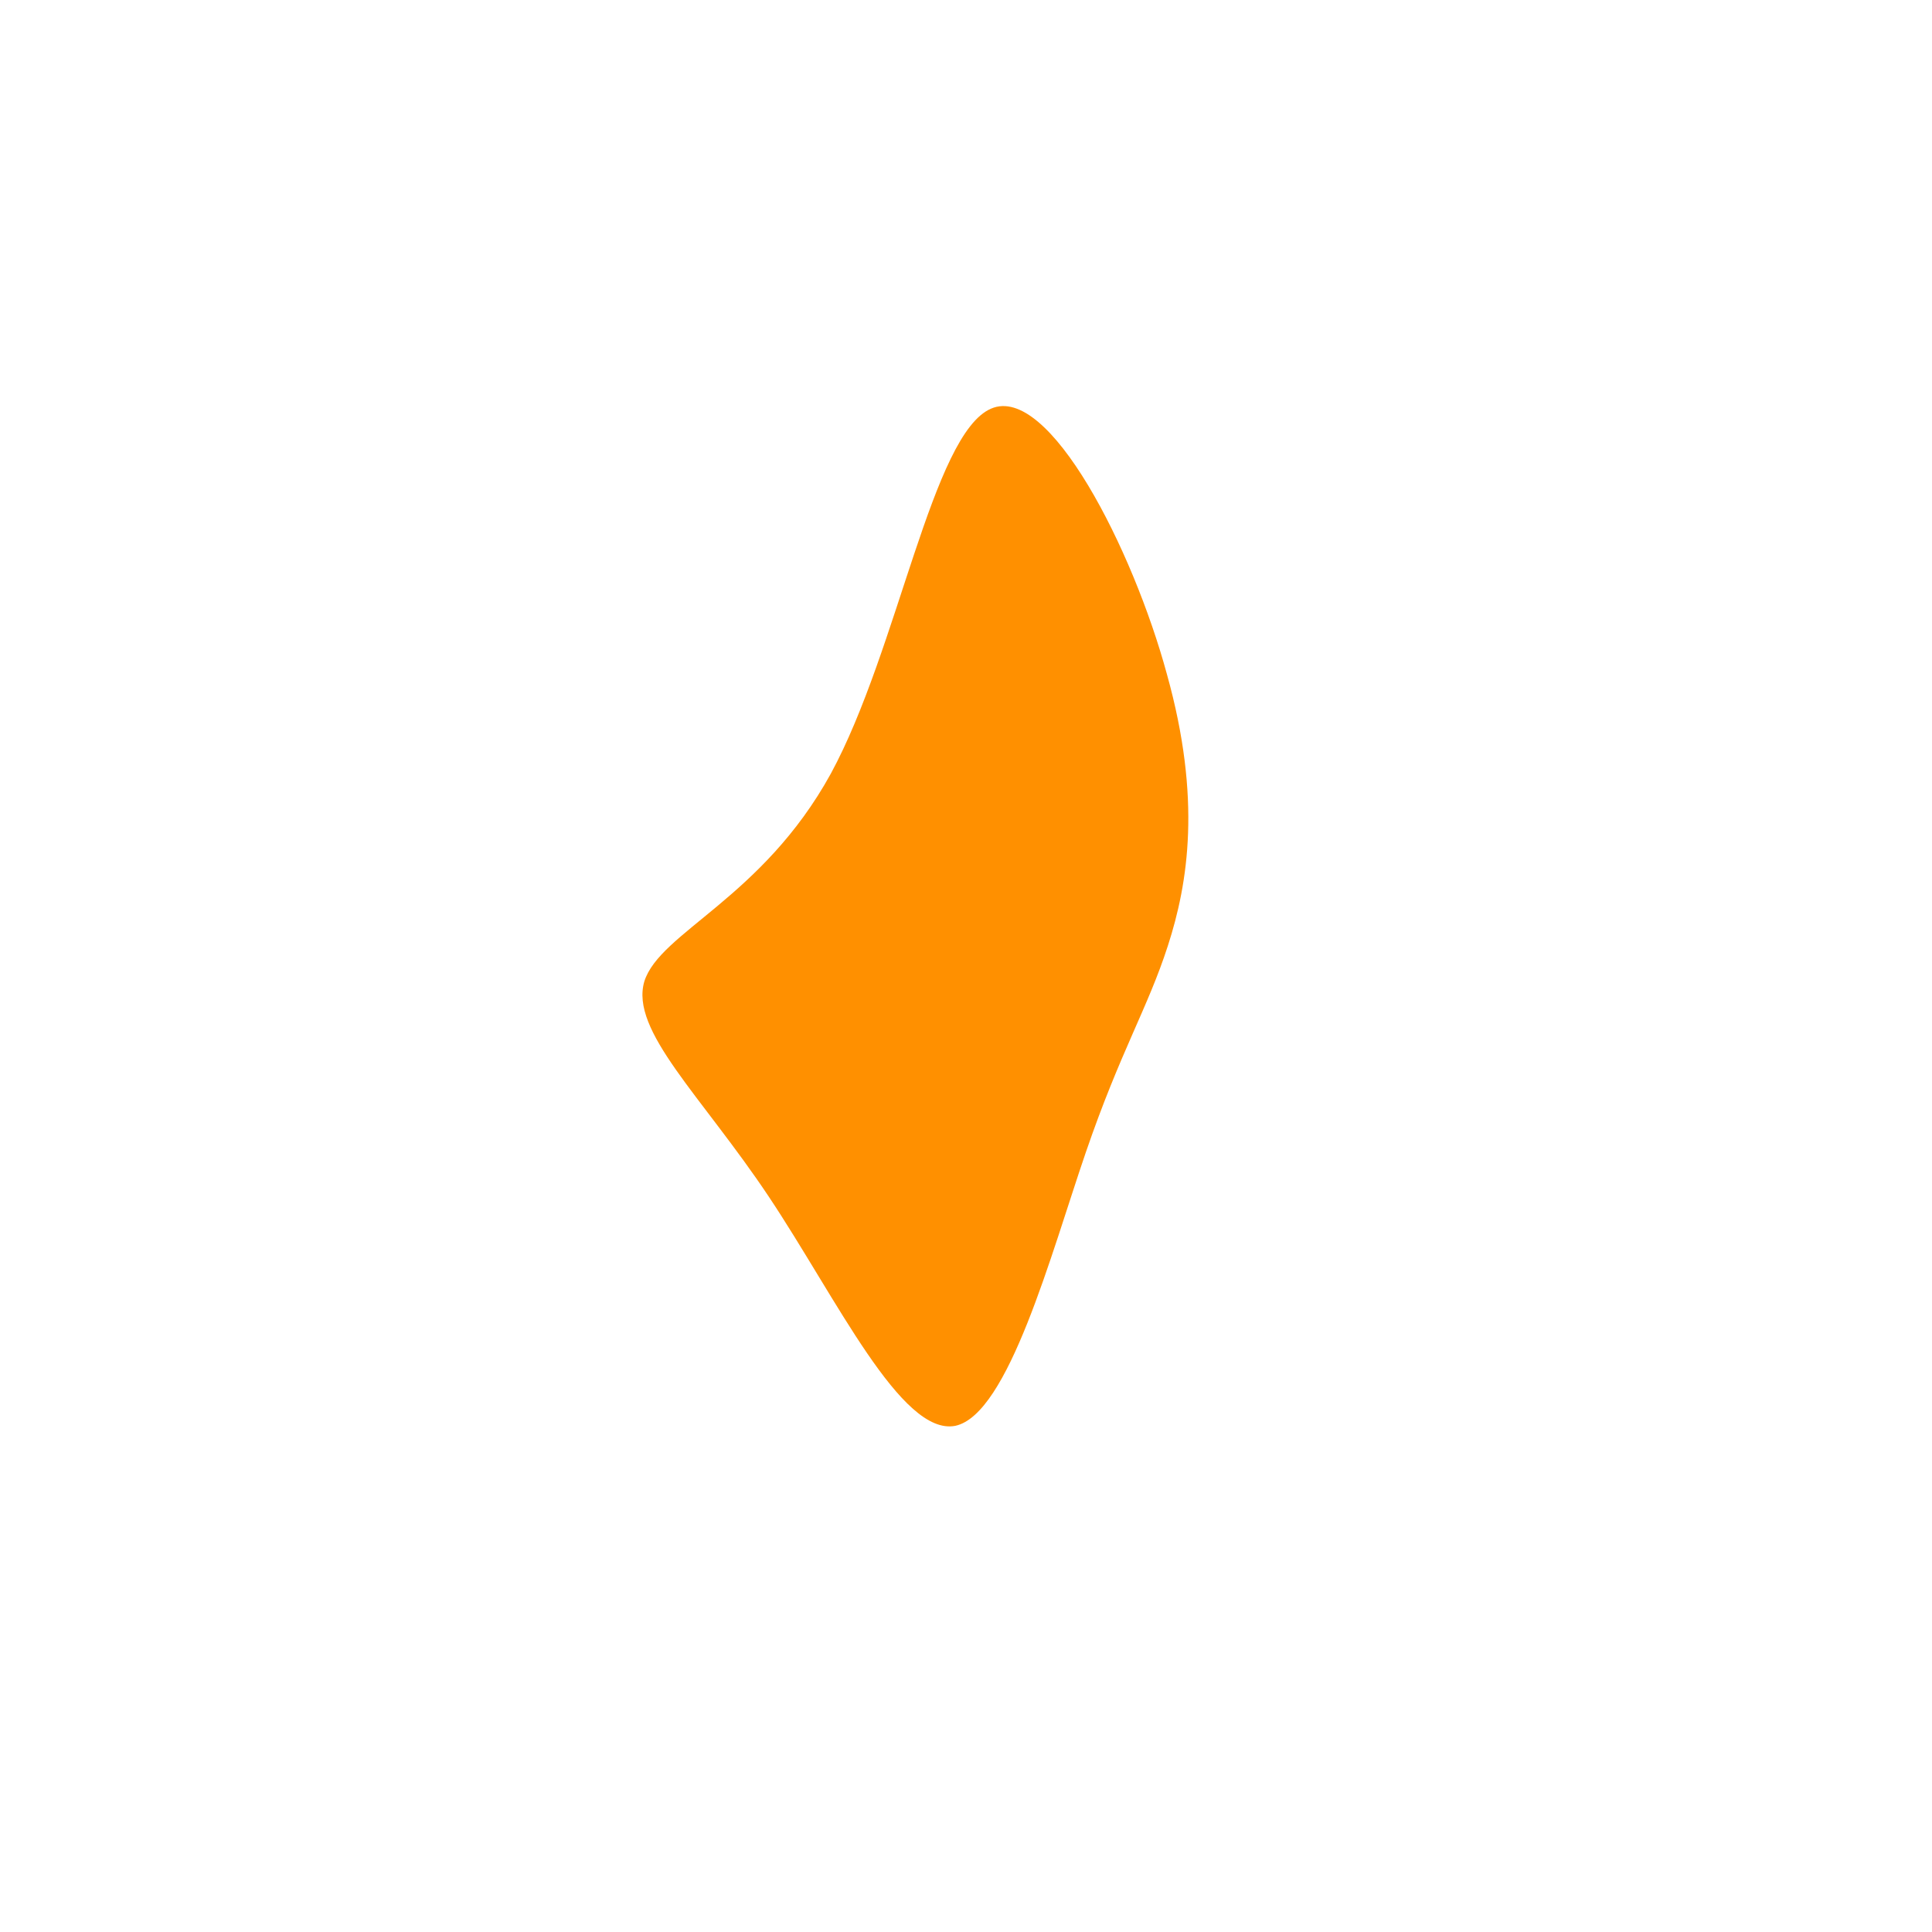 <?xml version="1.0" standalone="no"?>
<svg viewBox="0 0 200 200" xmlns="http://www.w3.org/2000/svg">
  <path fill="#FF9000" d="M20.8,-30.2C24.4,-17.3,23,-8.6,20.9,-2.1C18.8,4.4,16,8.8,12.4,19.3C8.8,29.8,4.4,46.4,-1.1,47.6C-6.7,48.7,-13.4,34.4,-20.4,23.9C-27.4,13.4,-34.8,6.7,-33.3,1.6C-31.7,-3.5,-21.1,-7,-14,-19.9C-7,-32.8,-3.5,-55.1,2.6,-57.7C8.6,-60.3,17.3,-43.1,20.8,-30.2Z" transform="translate(100 100)" />
</svg>
